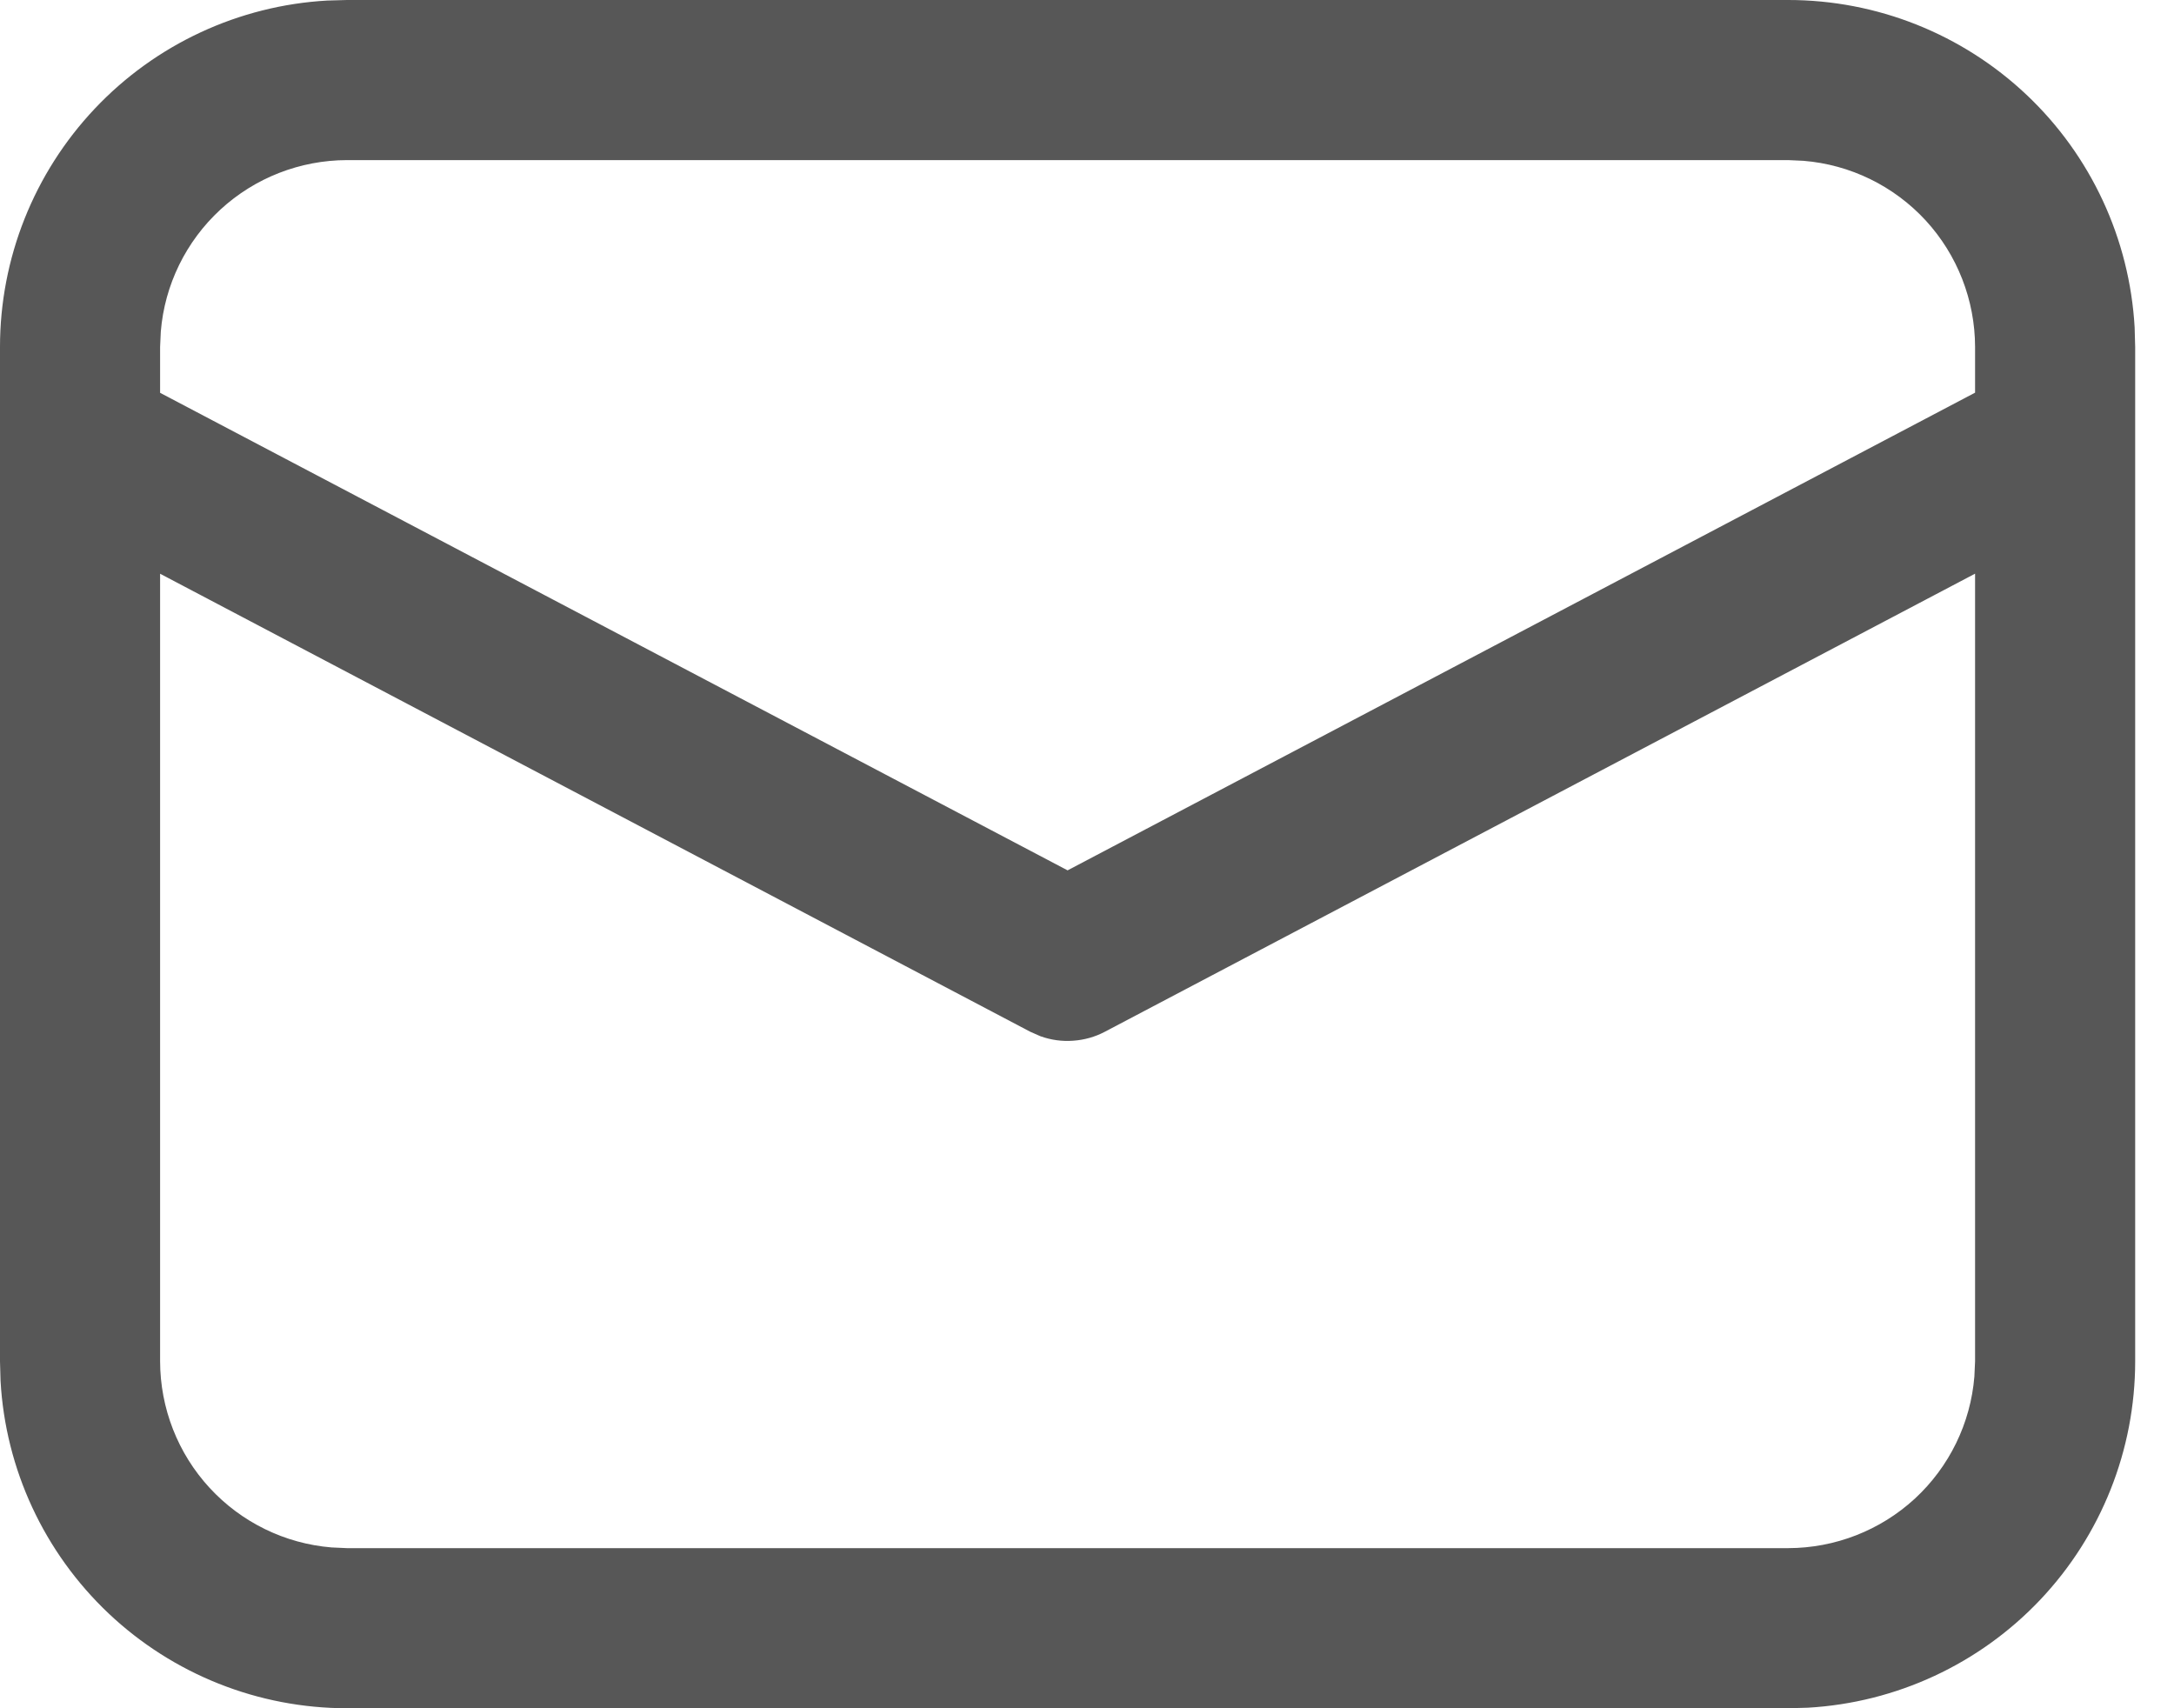 <svg width="28" height="22" viewBox="0 0 28 22" fill="none" xmlns="http://www.w3.org/2000/svg">
<path d="M4.469 9.59089e-09H23.031C24.173 -7.47267e-05 25.271 0.437 26.101 1.221C26.93 2.004 27.428 3.076 27.493 4.216L27.5 4.469V17.531C27.5 18.673 27.063 19.771 26.279 20.601C25.495 21.43 24.424 21.928 23.284 21.993L23.031 22H4.469C3.327 22 2.229 21.563 1.399 20.779C0.57 19.995 0.071 18.924 0.007 17.784L9.59088e-09 17.531V4.469C-7.47267e-05 3.327 0.437 2.229 1.221 1.399C2.004 0.57 3.076 0.071 4.216 0.007L4.469 9.59089e-09H23.031H4.469ZM25.438 7.388L14.231 13.287C14.105 13.354 13.966 13.393 13.823 13.403C13.68 13.414 13.537 13.394 13.402 13.346L13.27 13.288L2.062 7.389V17.531C2.063 18.135 2.29 18.717 2.699 19.161C3.108 19.605 3.669 19.88 4.271 19.929L4.469 19.938H23.031C23.635 19.937 24.217 19.71 24.662 19.301C25.106 18.891 25.38 18.33 25.429 17.728L25.438 17.531V7.388ZM23.031 2.062H4.469C3.865 2.063 3.283 2.29 2.839 2.699C2.395 3.108 2.12 3.669 2.071 4.271L2.062 4.469V5.059L13.75 11.209L25.438 5.057V4.469C25.437 3.865 25.21 3.283 24.801 2.838C24.391 2.394 23.83 2.12 23.228 2.071L23.031 2.062Z" fill="#575757"/>
</svg>
